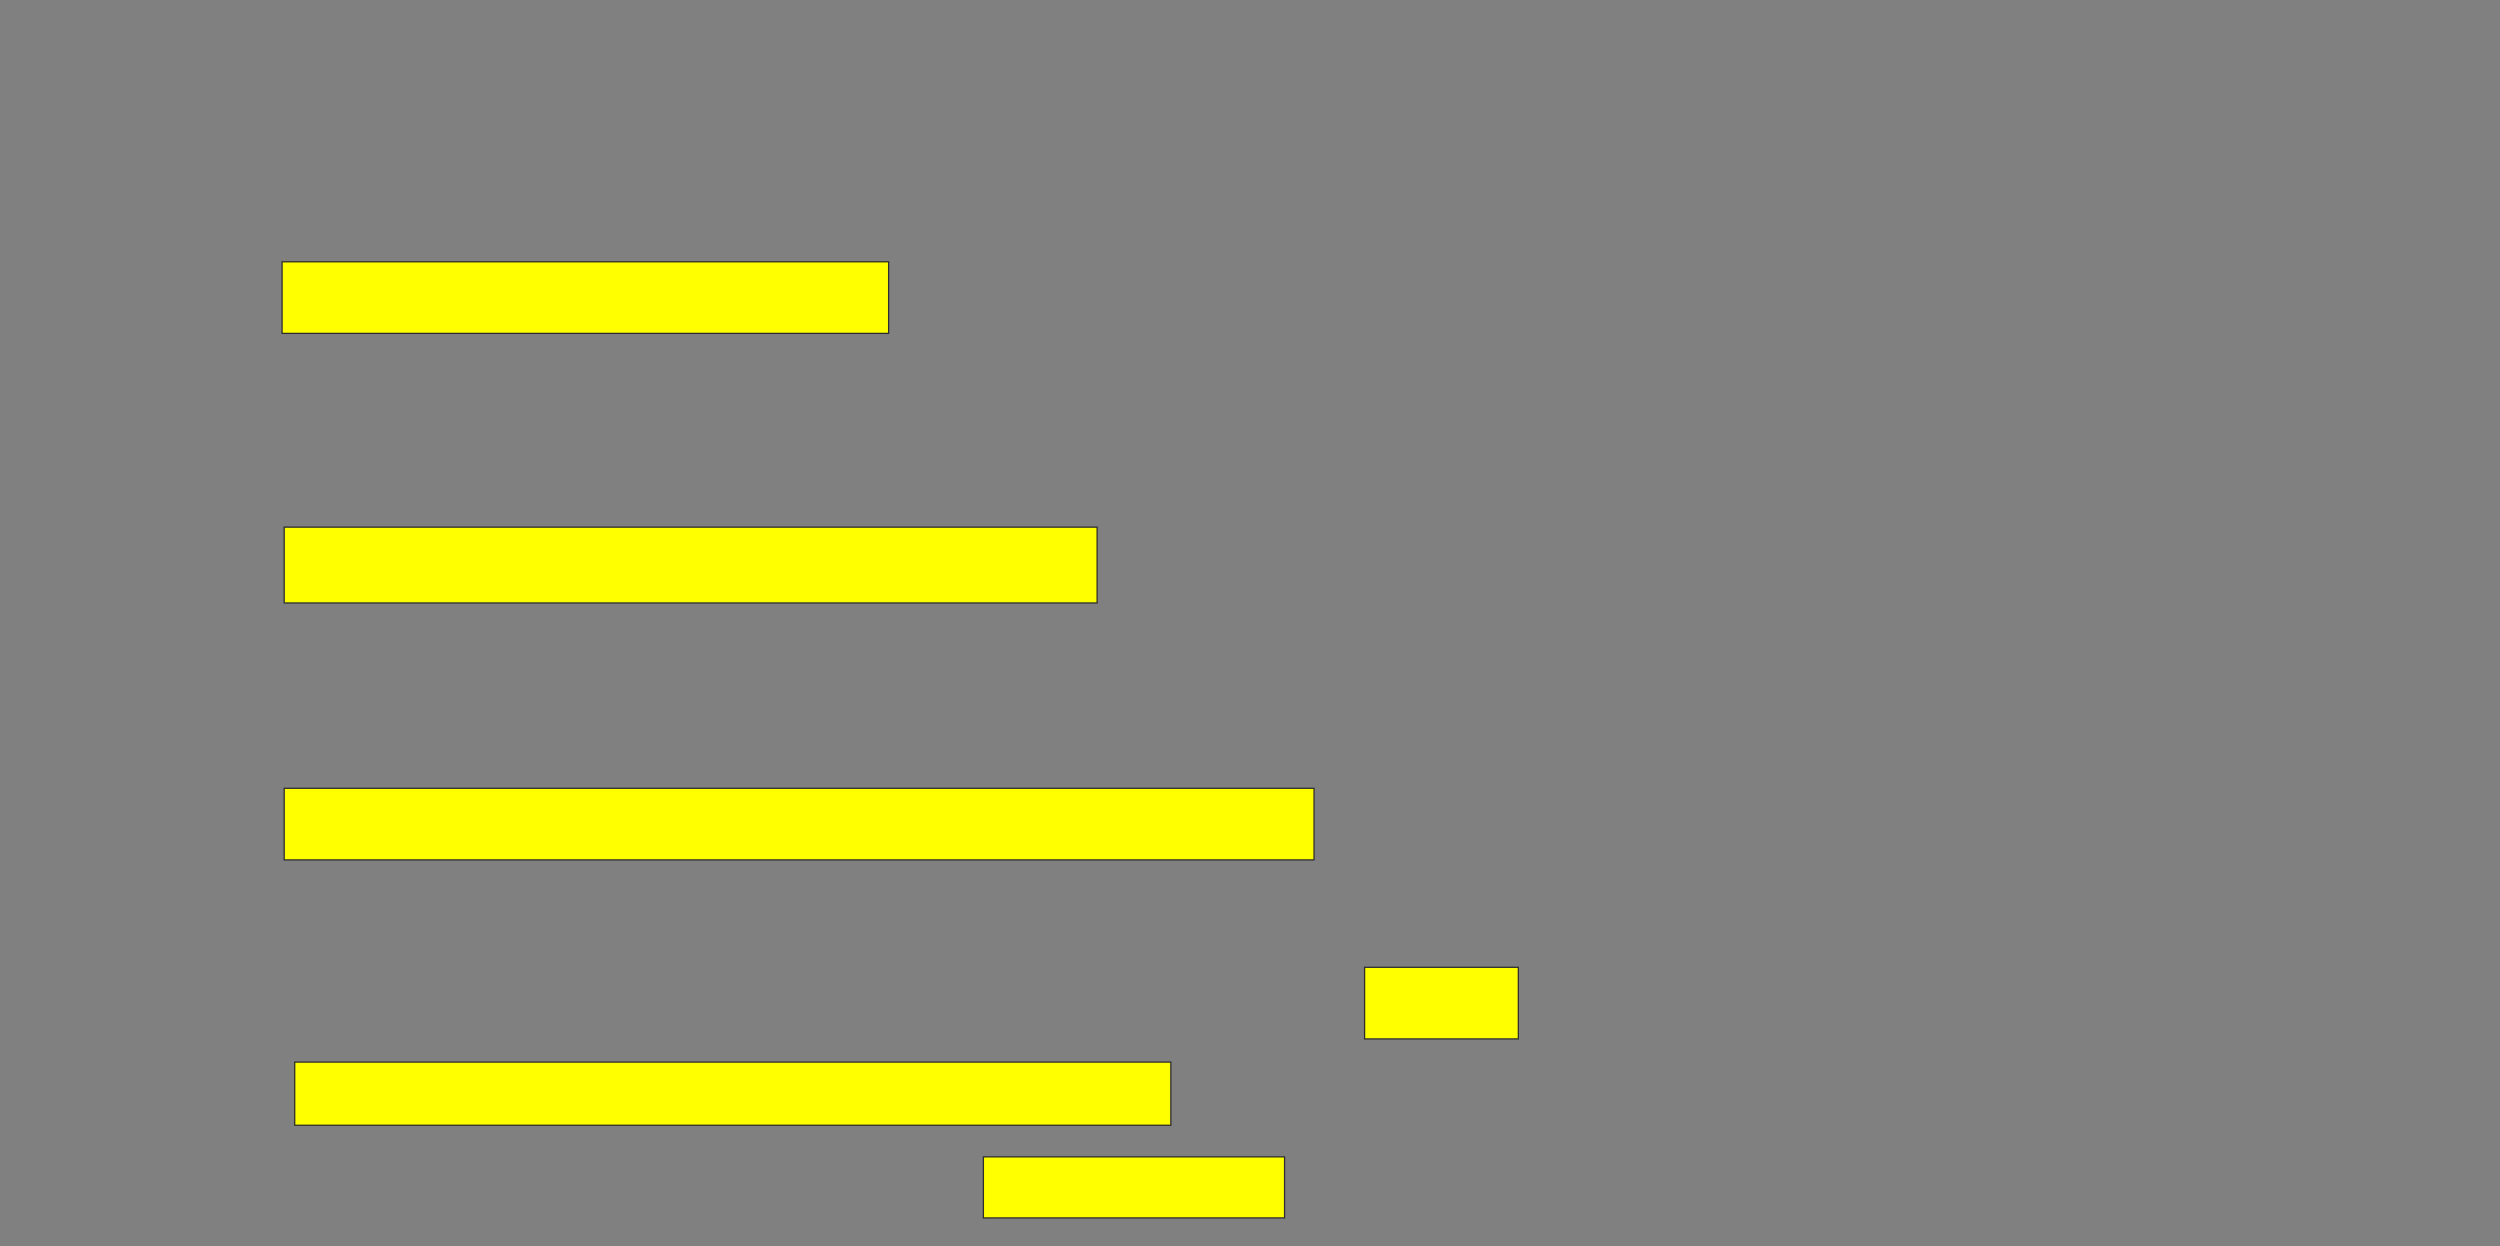 <svg xmlns="http://www.w3.org/2000/svg" width="1946" height="970">
 <rect width="100%" height="100%" fill="#808080" stroke="none"/>
 <!-- Created with Image Occlusion Enhanced -->
 <g>
  <title>Labels</title>
 </g>
 <g>
  <title>Masks</title>
  <rect id="29ceb07b821040548410355eccd517c8-oa-1" height="55.738" width="472.131" y="203.77" x="219.574" stroke="#2D2D2D" fill="#ffff00"/>
  <rect id="29ceb07b821040548410355eccd517c8-oa-2" height="59.016" width="632.787" y="410.328" x="221.213" stroke="#2D2D2D" fill="#ffff00"/>
  <rect id="29ceb07b821040548410355eccd517c8-oa-3" height="55.738" width="801.639" y="613.607" x="221.213" stroke="#2D2D2D" fill="#ffff00"/>
  <rect id="29ceb07b821040548410355eccd517c8-oa-4" height="55.738" width="119.672" y="752.951" x="1062.197" stroke="#2D2D2D" fill="#ffff00"/>
  <rect id="29ceb07b821040548410355eccd517c8-oa-5" height="49.18" width="681.967" y="826.721" x="229.41" stroke="#2D2D2D" fill="#ffff00"/>
  <rect id="29ceb07b821040548410355eccd517c8-oa-6" height="47.541" width="234.426" y="900.492" x="765.475" stroke="#2D2D2D" fill="#ffff00"/>
 </g>
</svg>